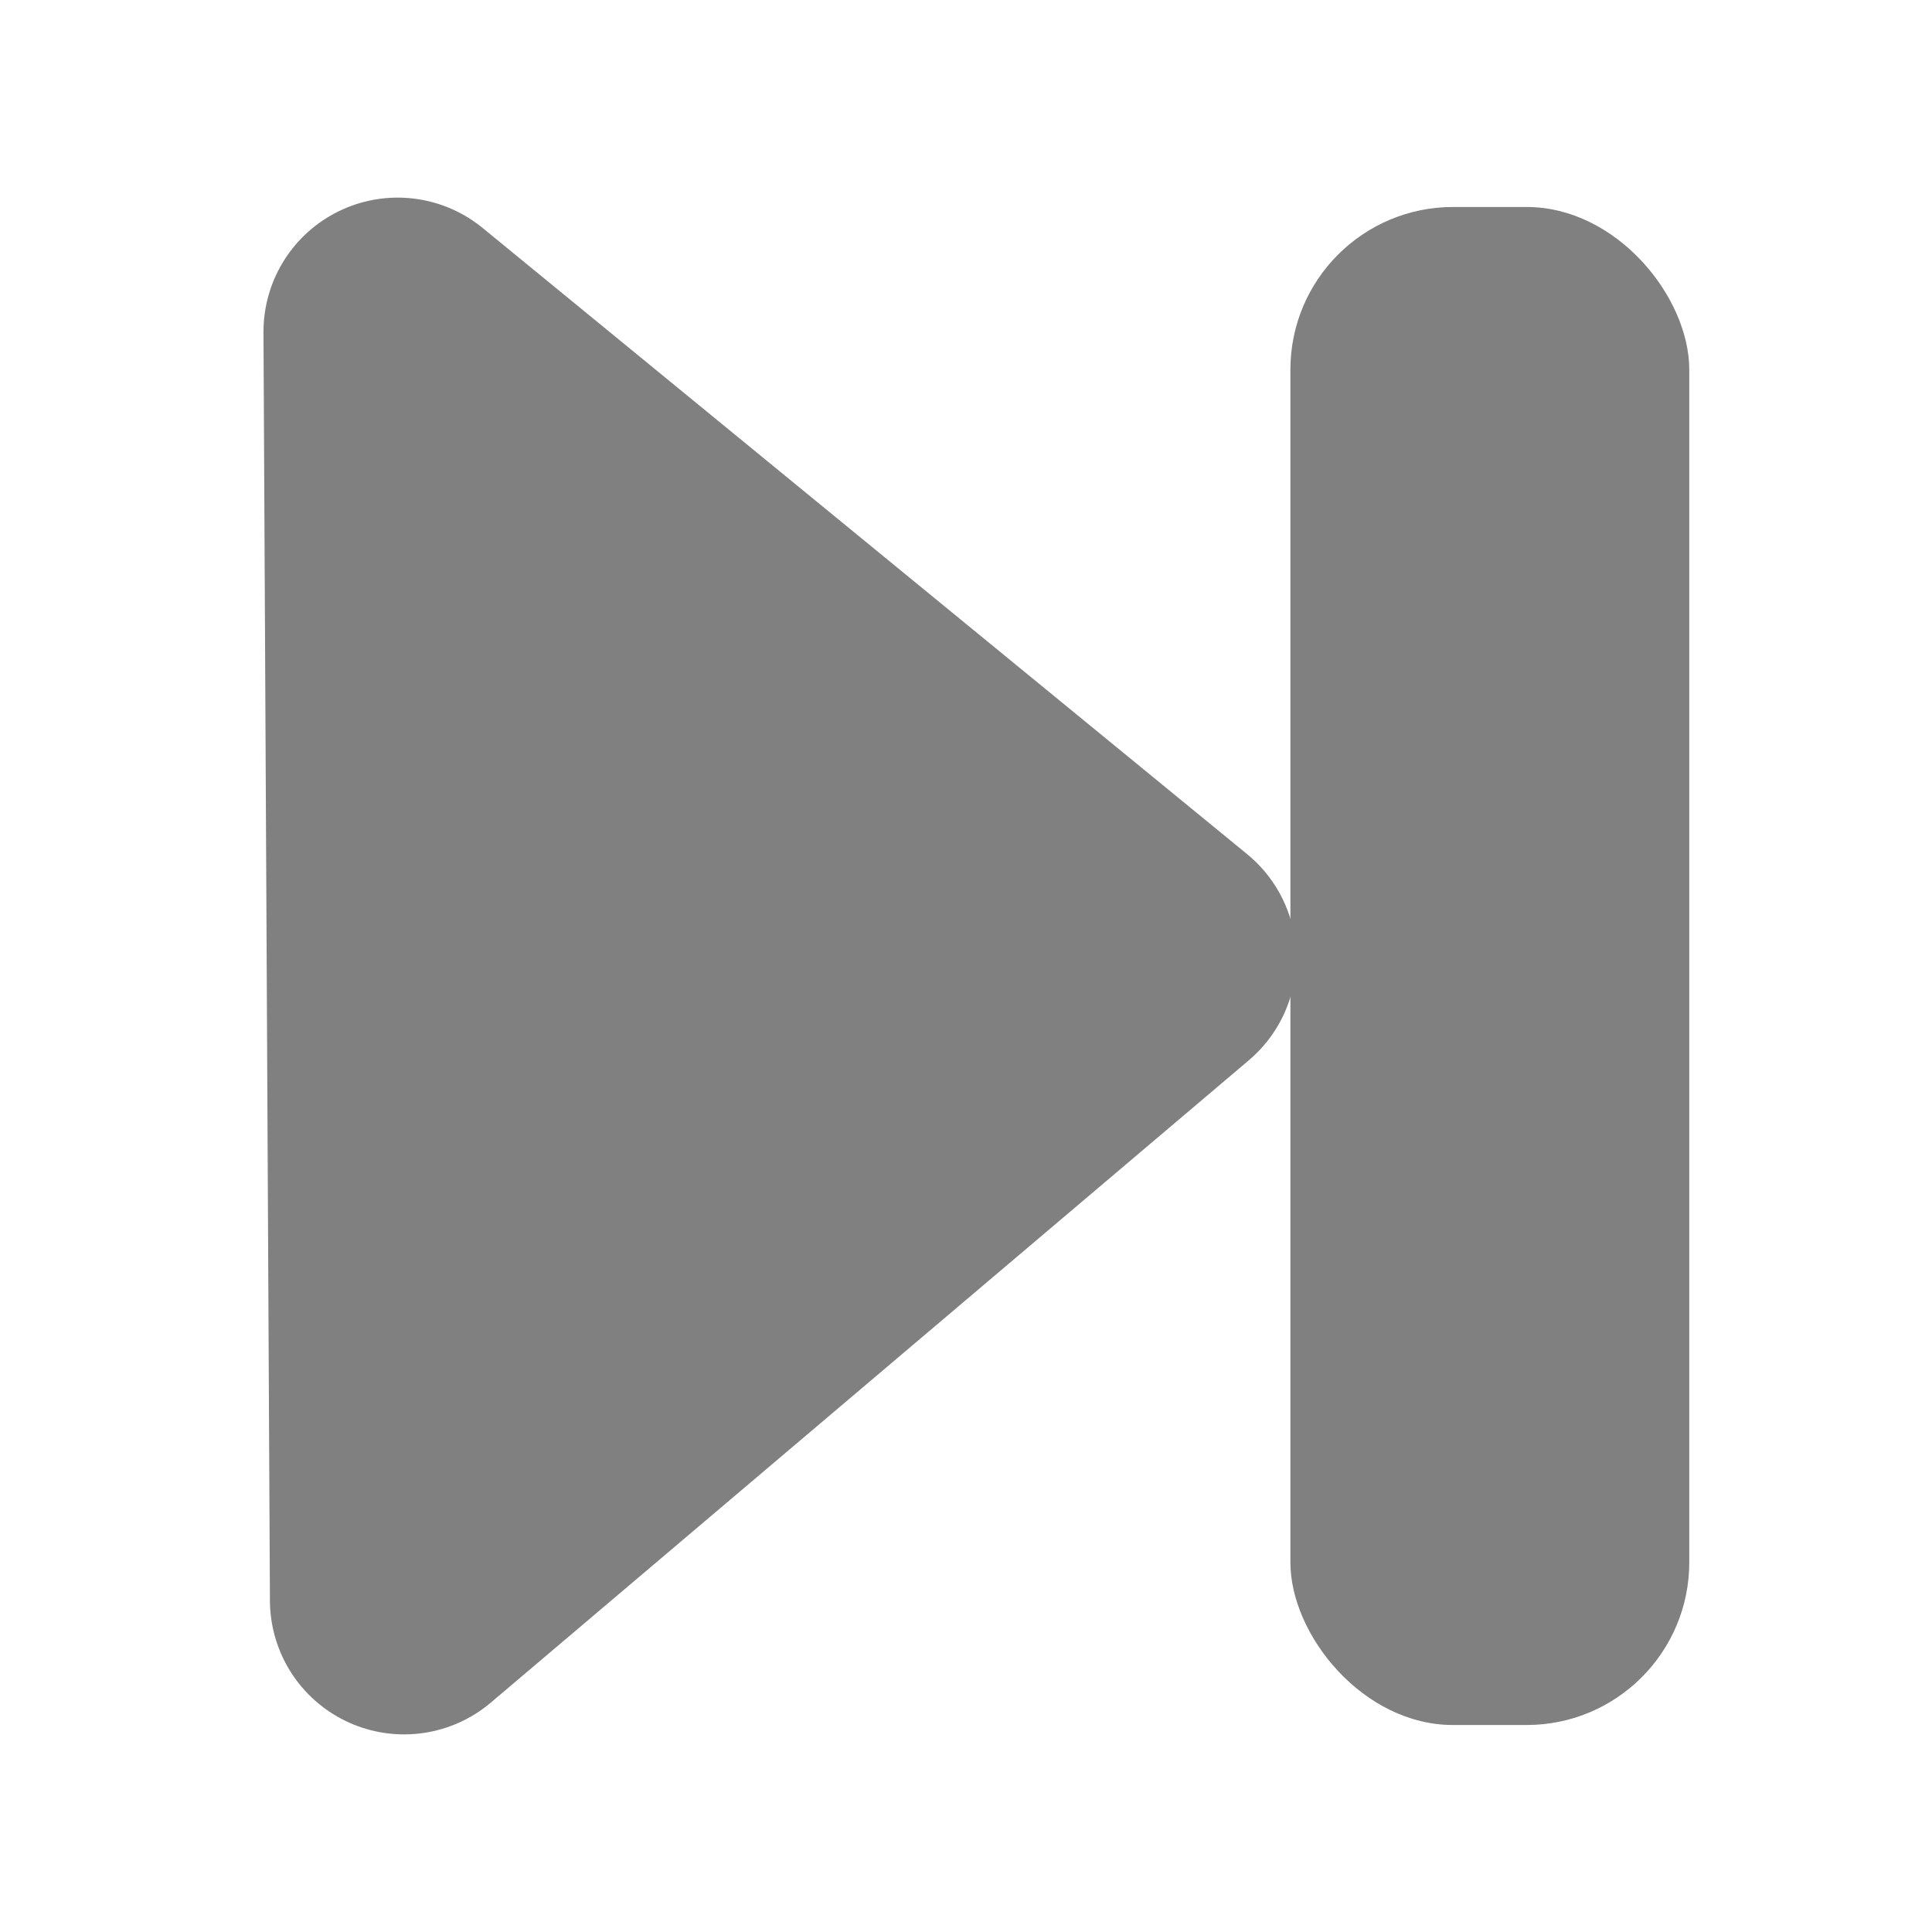 <?xml version="1.0" encoding="UTF-8" standalone="no"?>
<!-- Created with Inkscape (http://www.inkscape.org/) -->
<svg
   xmlns:svg="http://www.w3.org/2000/svg"
   xmlns="http://www.w3.org/2000/svg"
   version="1.0"
   width="44"
   height="44"
   viewBox="0 0 44 44"
   id="Layer_1"
   xml:space="preserve"><defs
   id="defs2221" />
<linearGradient
   x1="21.875"
   y1="3.917"
   x2="22.125"
   y2="39.979"
   id="SVGID_1_"
   gradientUnits="userSpaceOnUse">
	<stop
   id="stop2180"
   style="stop-color:#35ffff;stop-opacity:1"
   offset="0" />
	<stop
   id="stop2182"
   style="stop-color:#1ebdf4;stop-opacity:1"
   offset="0" />
	<stop
   id="stop2184"
   style="stop-color:#139cee;stop-opacity:1"
   offset="0" />
	<stop
   id="stop2186"
   style="stop-color:#0d8beb;stop-opacity:1"
   offset="0" />
	<stop
   id="stop2188"
   style="stop-color:#0a83ea;stop-opacity:1"
   offset="0" />
	<stop
   id="stop2190"
   style="stop-color:#087be9;stop-opacity:1"
   offset="0" />
	<stop
   id="stop2192"
   style="stop-color:#35ffff;stop-opacity:1"
   offset="1" />
</linearGradient>


<path
   d="M 26.466,21.816 L 9.203,36.444 L 9.056,7.556 L 26.466,21.816 z"
   id="path3216"
   style="fill:#808080;fill-opacity:1;stroke:#808080;stroke-width:6.111;stroke-linecap:square;stroke-linejoin:round;stroke-miterlimit:4;stroke-dasharray:none;stroke-opacity:1" /><rect
   width="9.084"
   height="34.572"
   ry="3.704"
   x="29.388"
   y="4.714"
   id="rect3218"
   style="fill:#808080;fill-opacity:1;fill-rule:nonzero;stroke:none;stroke-width:3.636;stroke-linejoin:round;stroke-miterlimit:4;stroke-dasharray:none;stroke-opacity:1" /></svg>